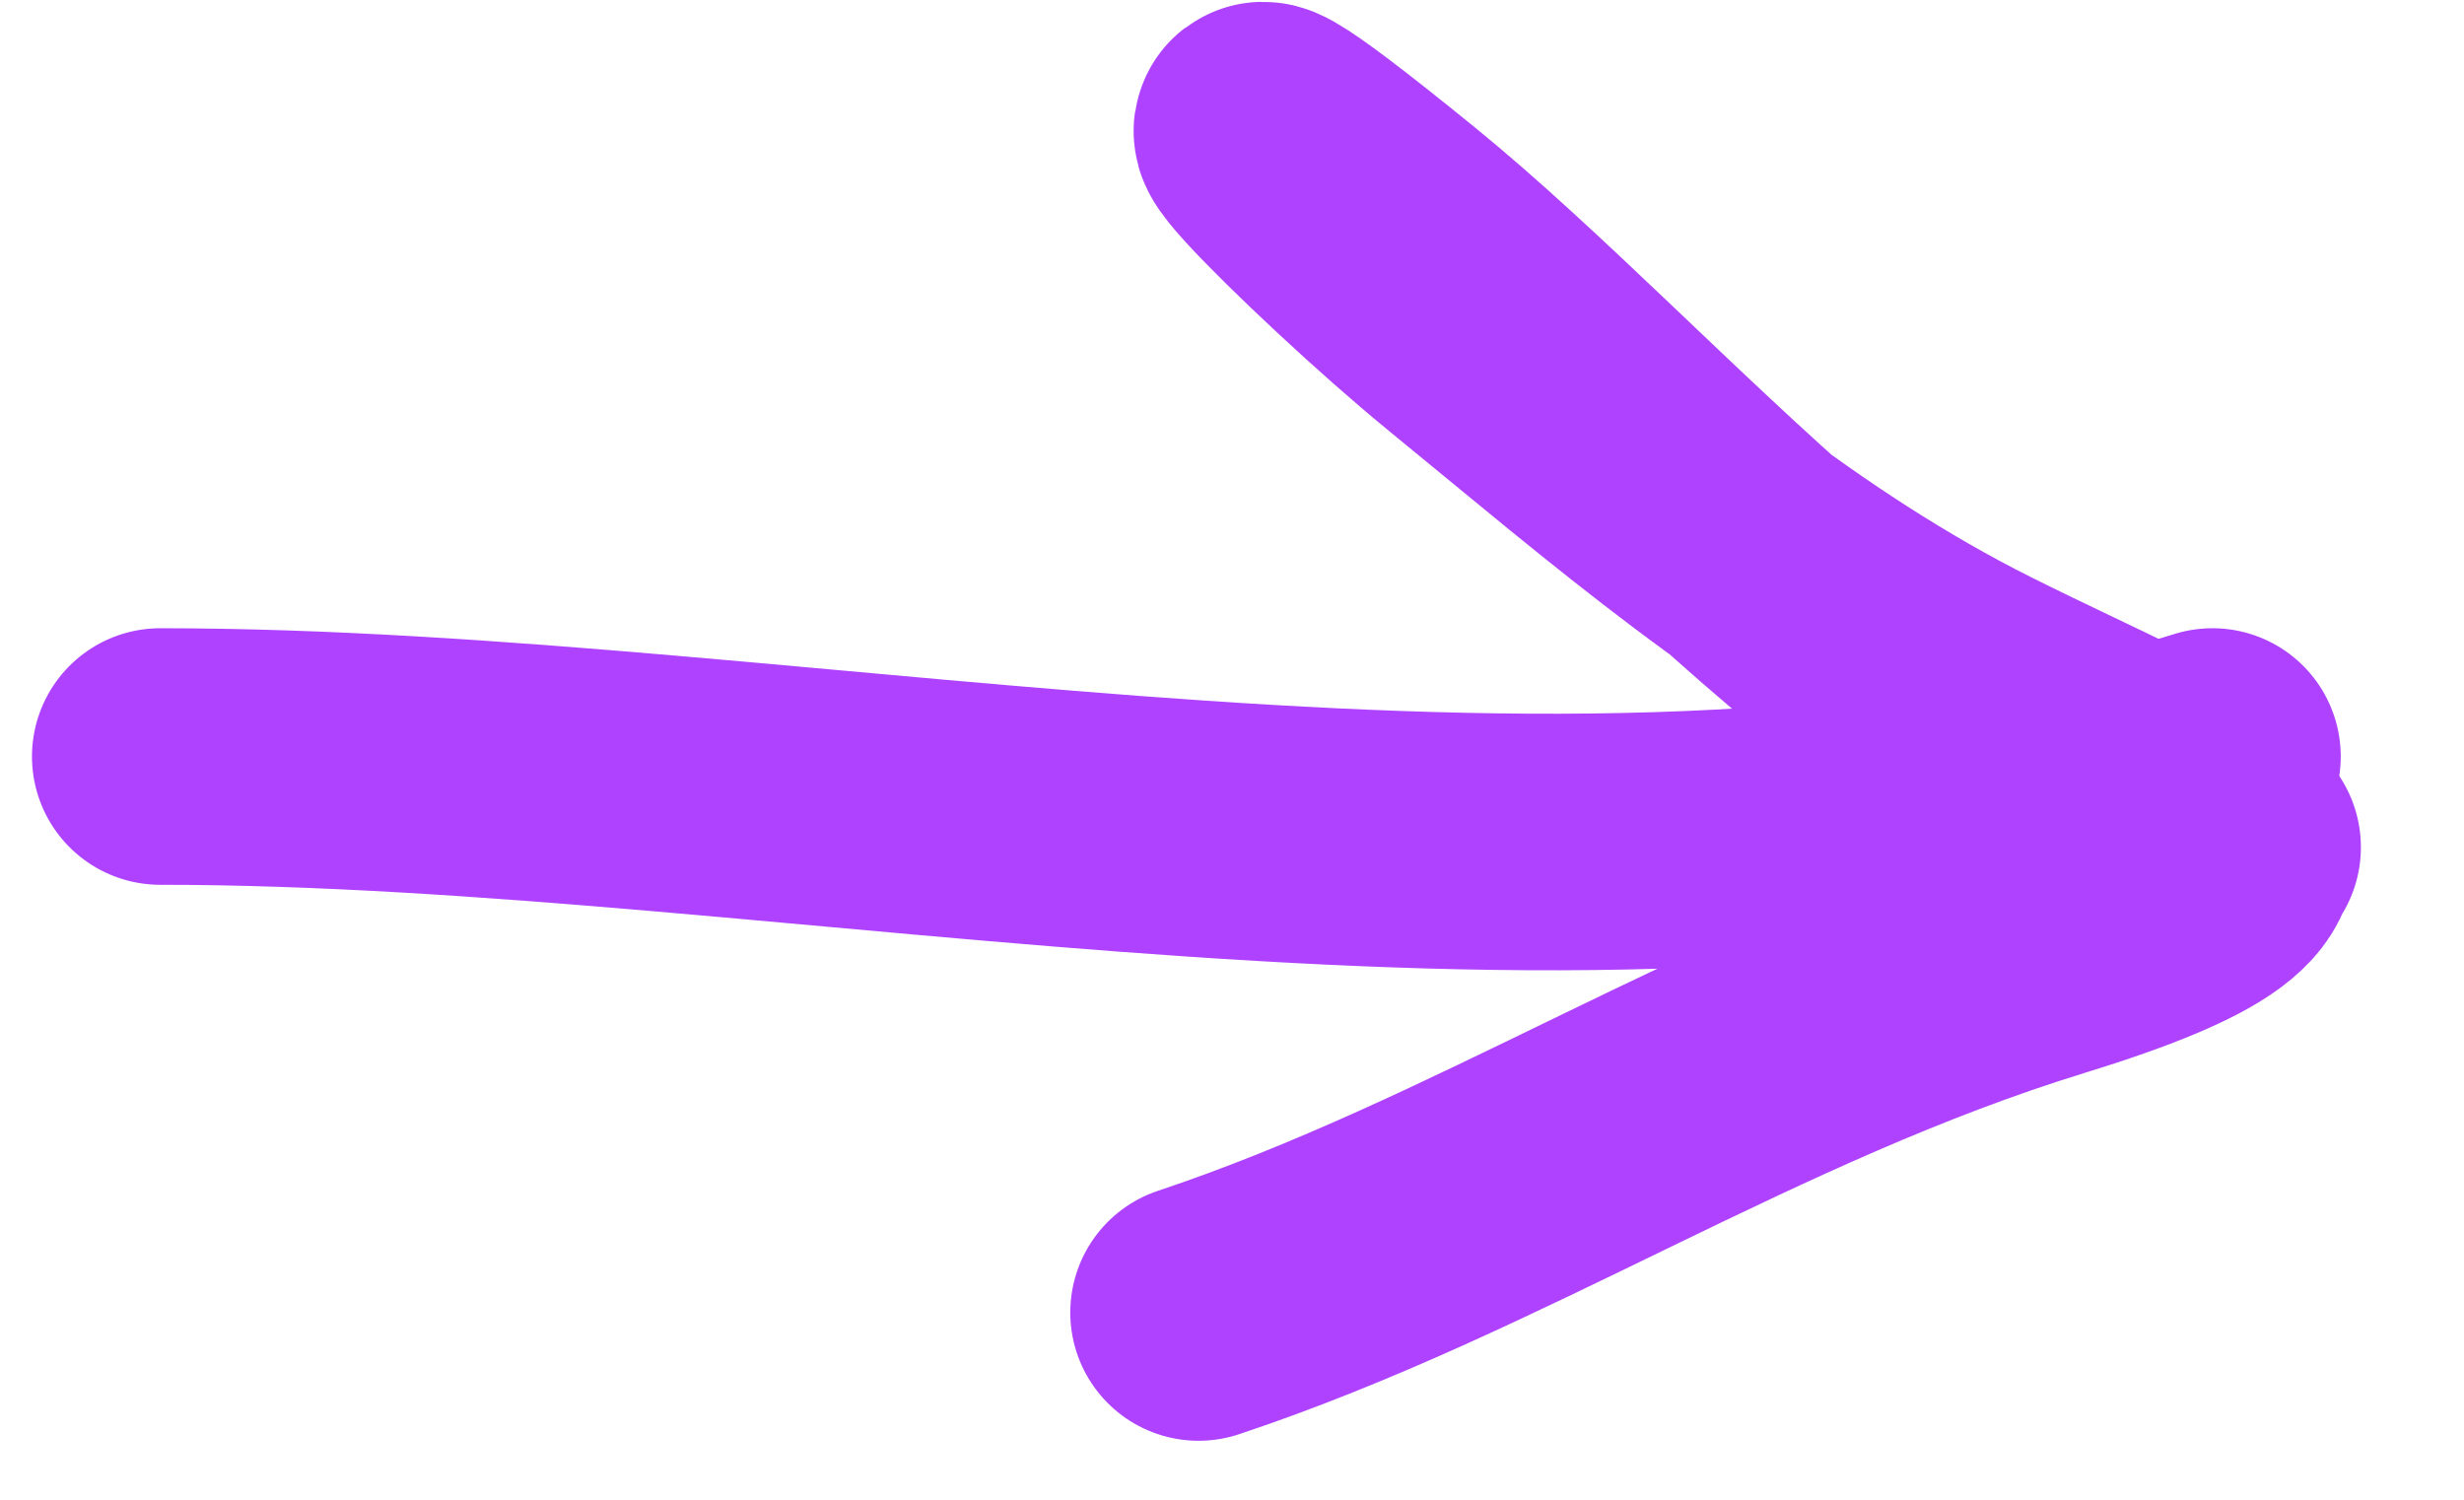 <svg width="23" height="14" viewBox="0 0 23 14" fill="none" xmlns="http://www.w3.org/2000/svg">
<path d="M20.84 7.909C17.96 7.333 15.21 3.907 13.011 2.118C10.422 0.01 12.538 2.125 13.708 3.083C15.234 4.331 16.656 5.575 18.427 6.461C20.588 7.542 22.137 7.939 19.097 8.874C16.249 9.751 13.898 11.349 11.188 12.252" stroke="#AE42FF" stroke-width="2.395" stroke-linecap="round"/>
<path d="M20.652 7.062C14.912 8.858 7.502 7.062 1.496 7.062" stroke="#AE42FF" stroke-width="2.395" stroke-linecap="round"/>
</svg>
